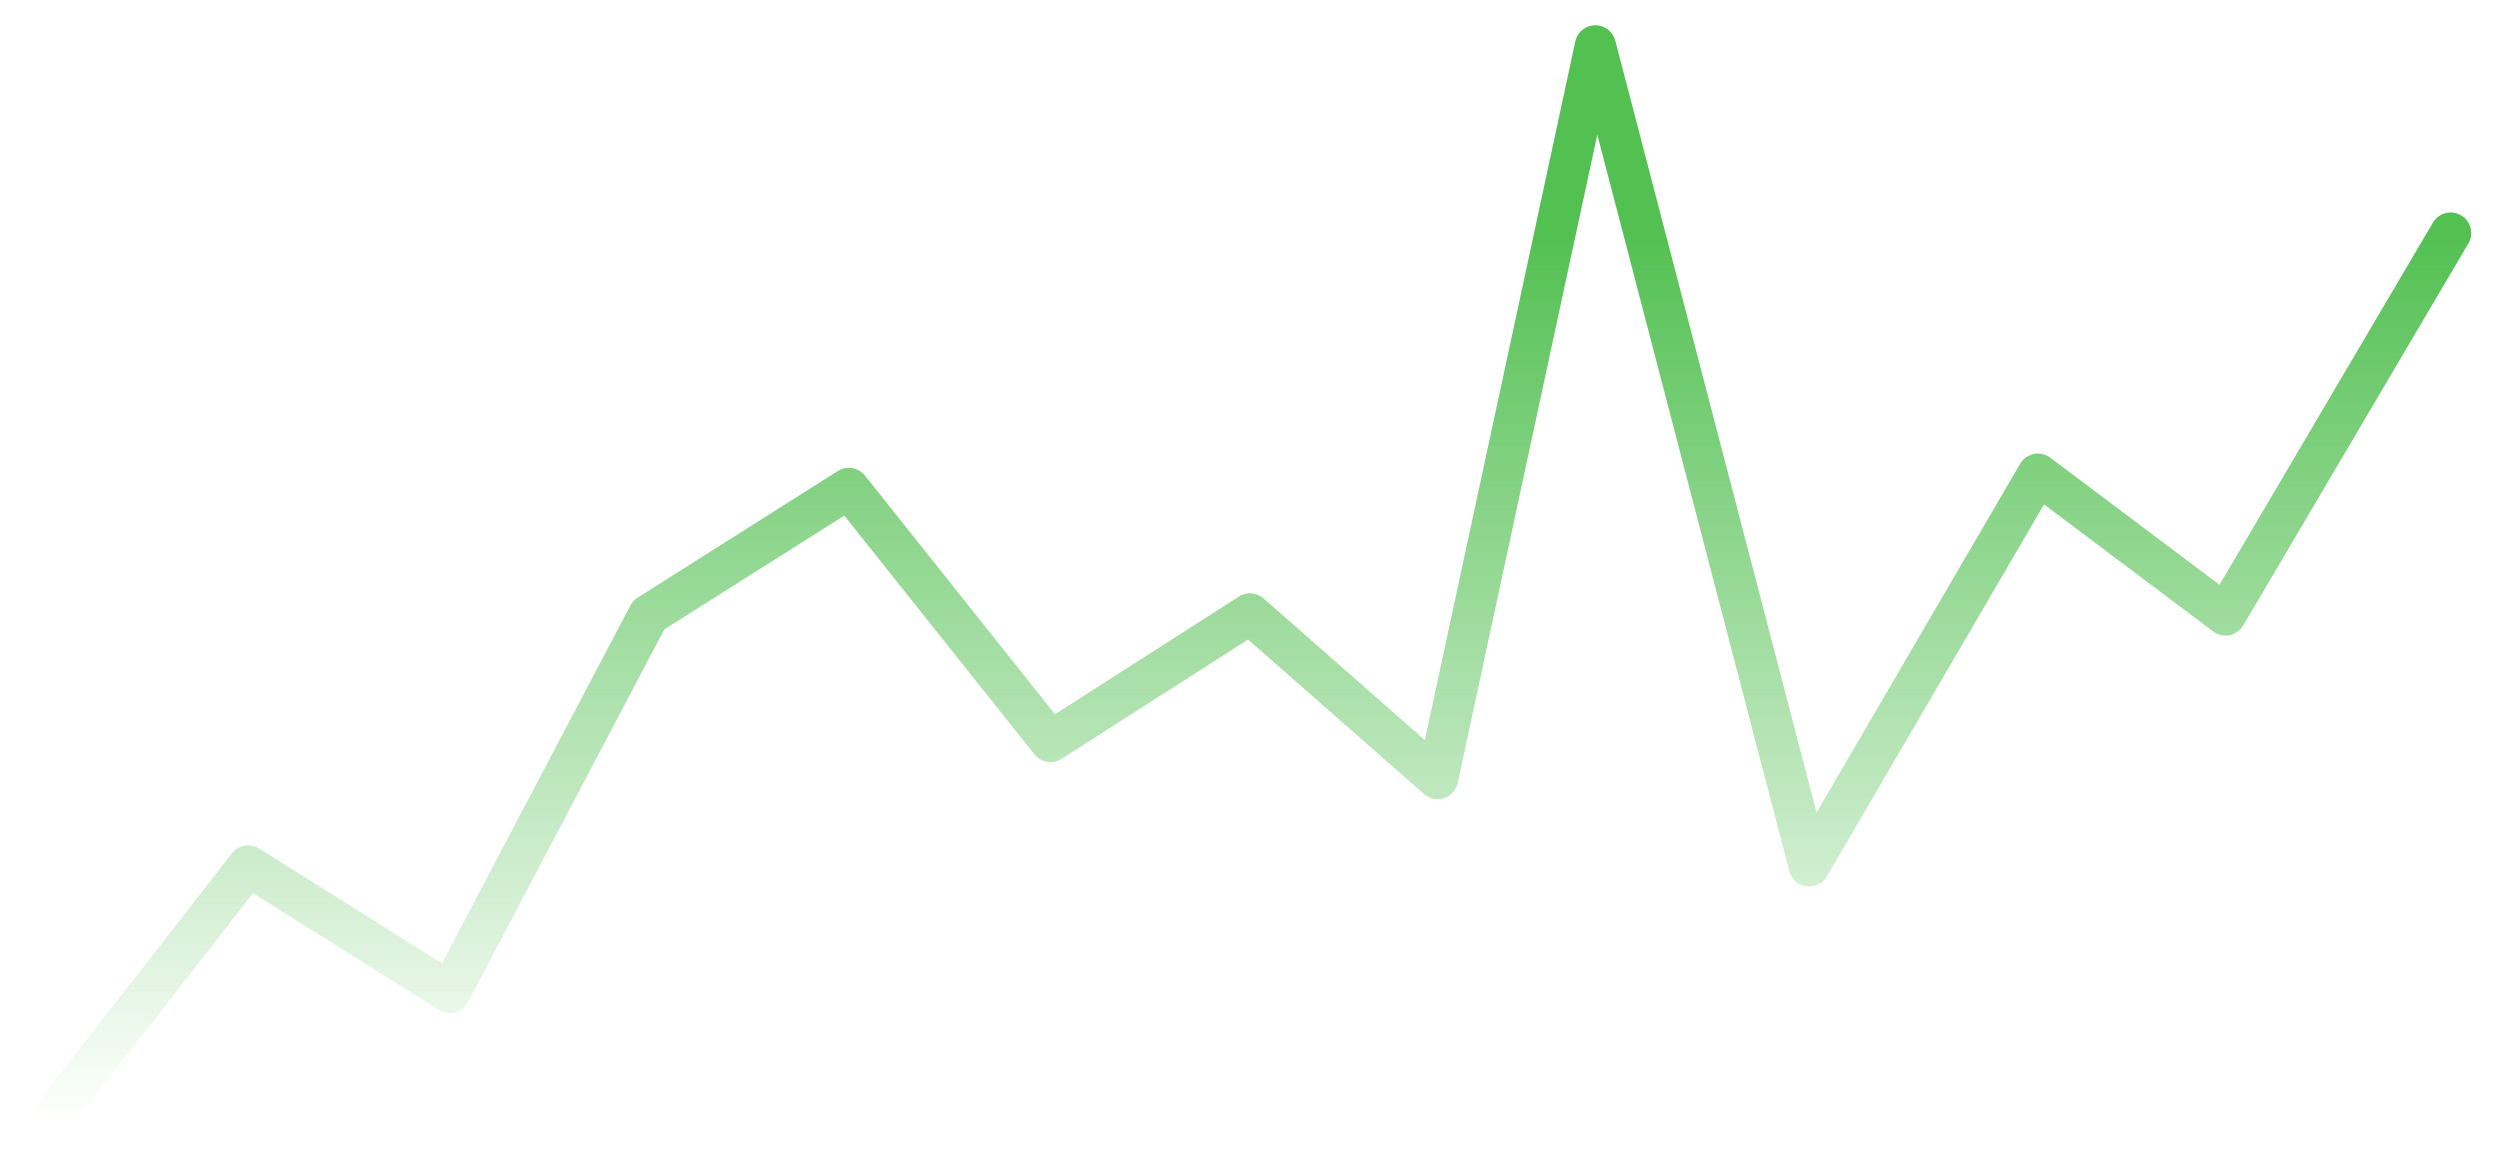 <svg width="76" height="35" viewBox="0 0 76 35" fill="none" xmlns="http://www.w3.org/2000/svg">
<path d="M1.5 34.084L7.545 26.324L13.675 30.173L19.718 18.697L25.805 14.846L31.935 22.543L38 18.662L43.703 23.67L48.5 1.393L55 26.324L61.953 14.413L67.656 18.697L74.5 7.084" stroke="url(#paint0_linear_1_649)" stroke-width="1.25" stroke-miterlimit="10" stroke-linecap="round" stroke-linejoin="round"/>
<defs>
<linearGradient id="paint0_linear_1_649" x1="38" y1="7.084" x2="38" y2="34.084" gradientUnits="userSpaceOnUse">
<stop stop-color="#53C052"/>
<stop offset="1" stop-color="#53C052" stop-opacity="0"/>
</linearGradient>
</defs>
</svg>
